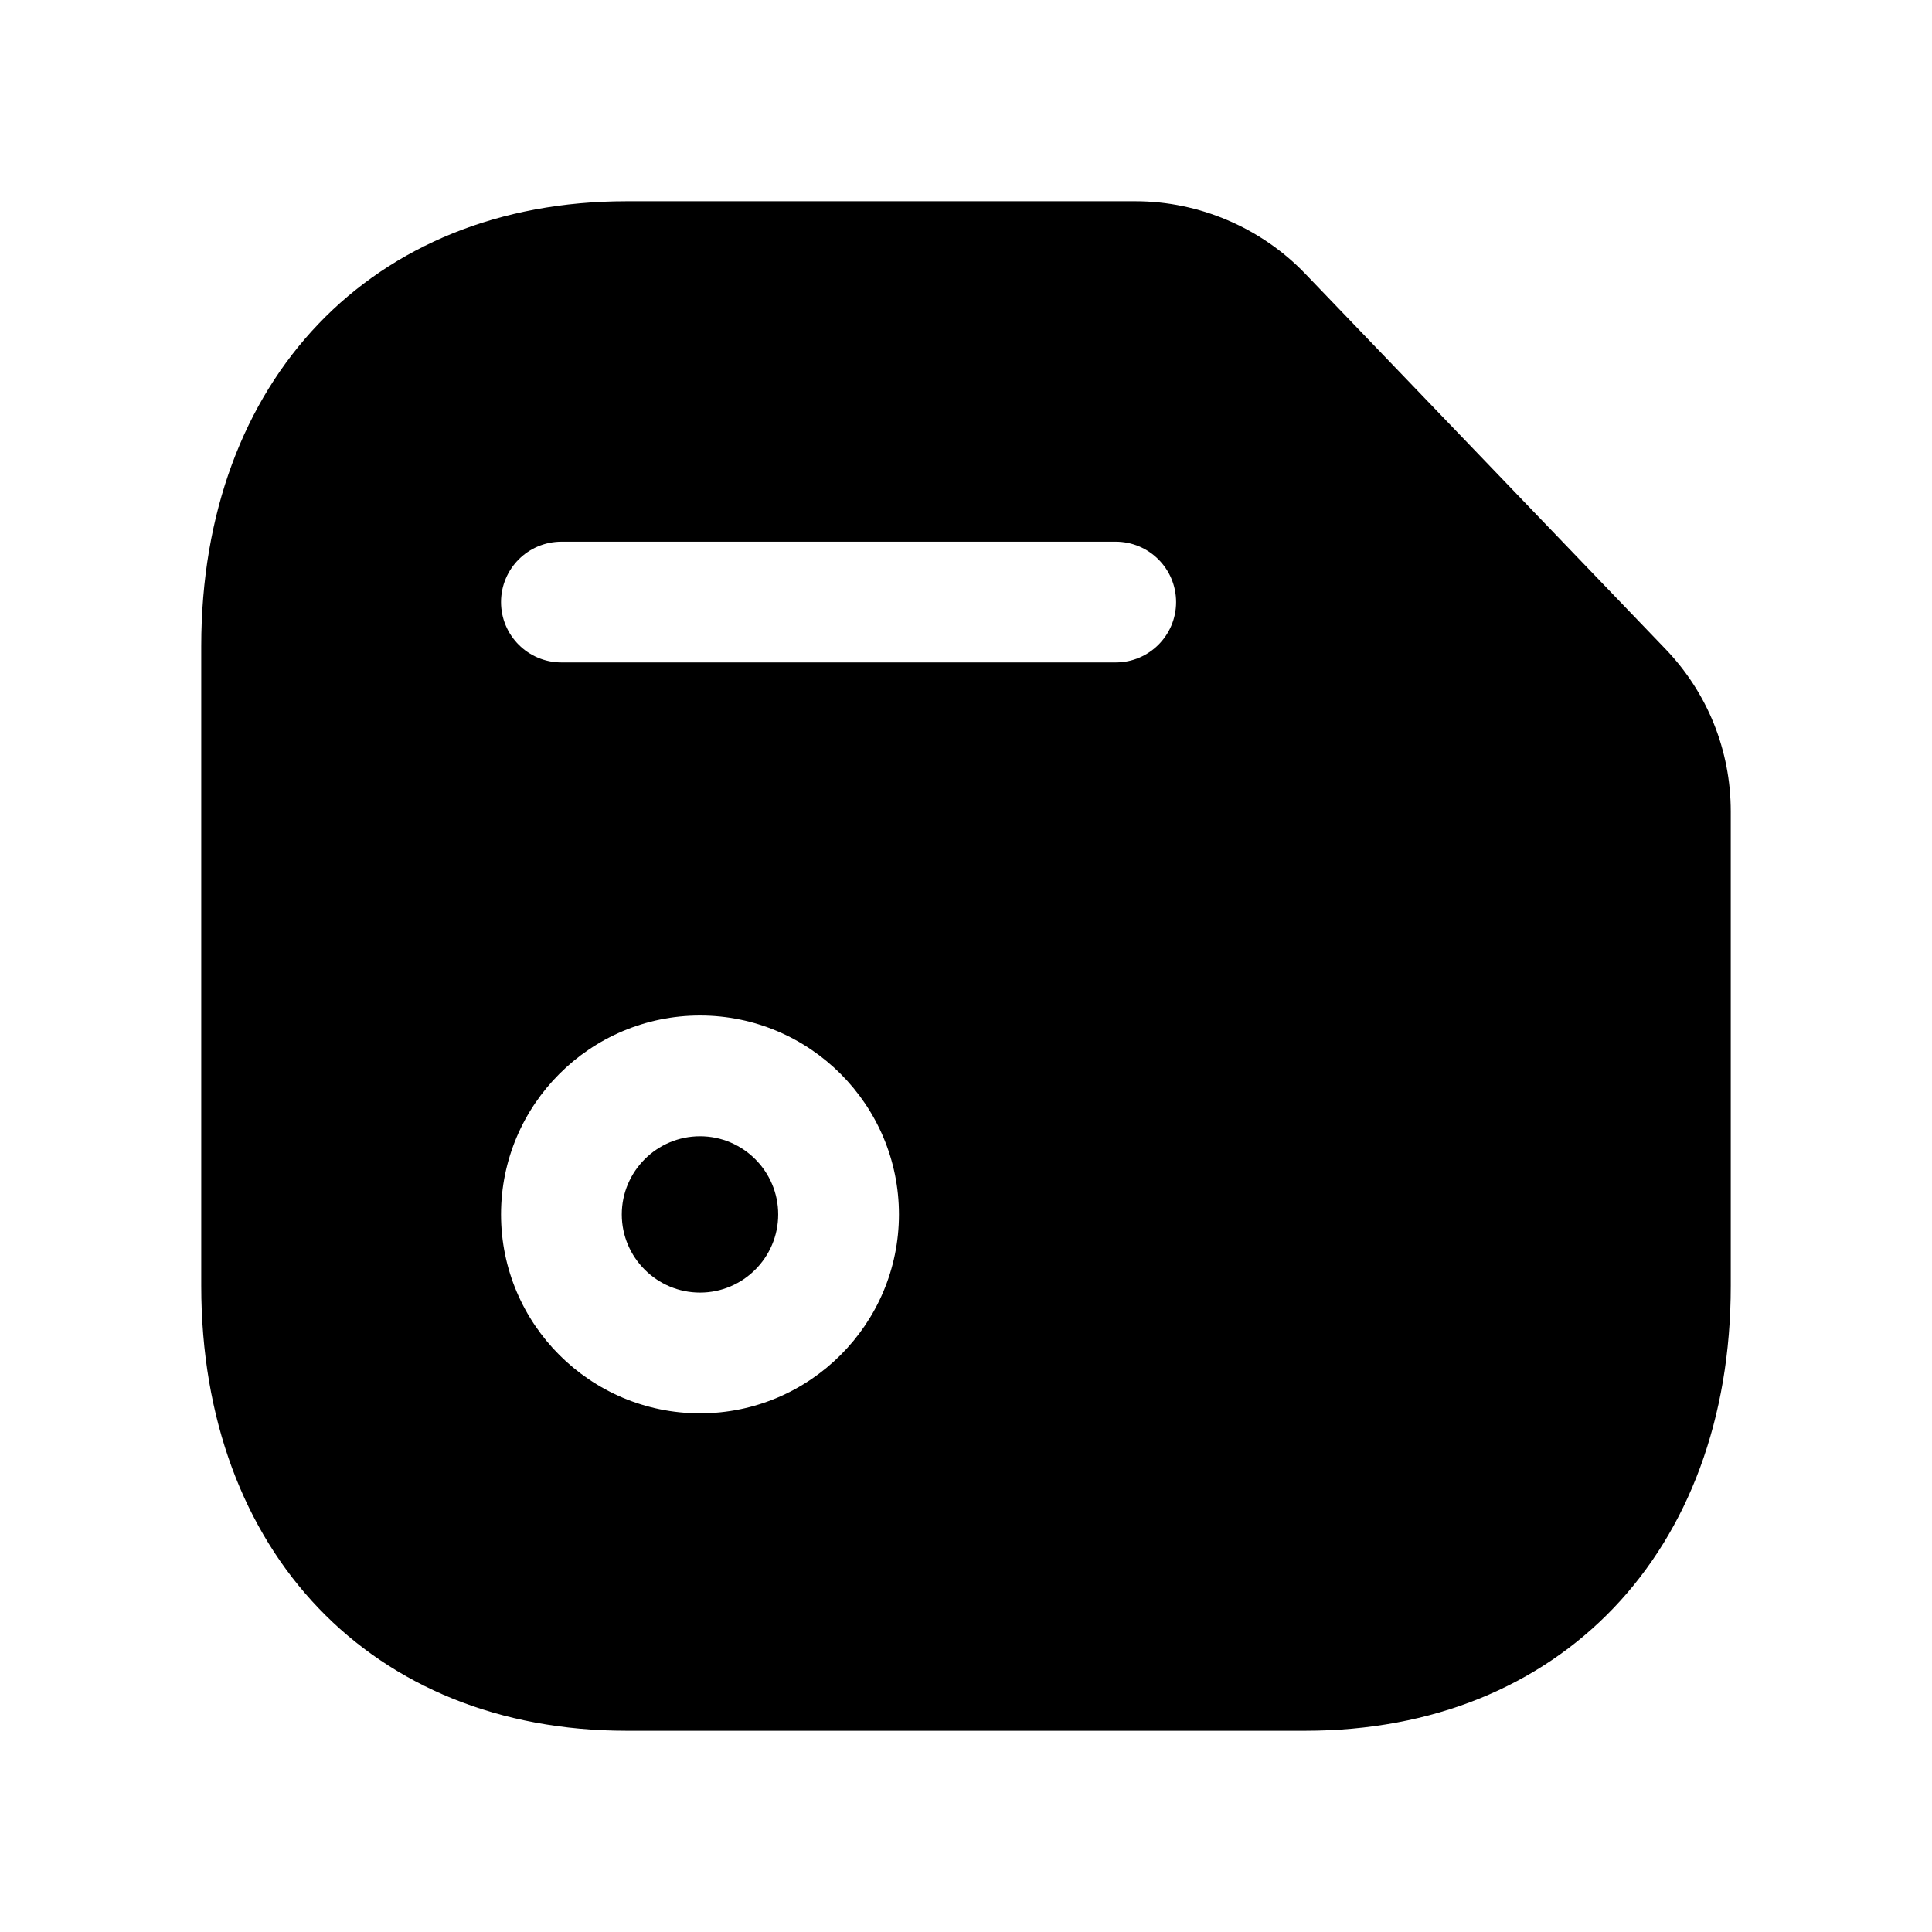 <svg width="24" height="24" viewBox="0 0 24 24" fill="none" xmlns="http://www.w3.org/2000/svg">
<path fill-rule="evenodd" clip-rule="evenodd" d="M13.86 8.229H6.974C6.56 8.229 6.224 7.893 6.224 7.479C6.224 7.065 6.56 6.729 6.974 6.729H13.86C14.274 6.729 14.61 7.065 14.61 7.479C14.61 7.893 14.274 8.229 13.86 8.229ZM8.696 17.557C7.333 17.557 6.224 16.449 6.224 15.086C6.224 13.724 7.333 12.615 8.696 12.615C10.058 12.615 11.167 13.724 11.167 15.086C11.167 16.449 10.058 17.557 8.696 17.557ZM20.686 8.059L16.211 3.397C15.663 2.828 14.895 2.5 14.106 2.5H7.782C4.623 2.5 2.5 4.721 2.5 8.026V15.974C2.5 19.279 4.623 21.5 7.782 21.5H16.216C19.377 21.5 21.5 19.279 21.5 15.974V10.08C21.5 9.322 21.211 8.604 20.686 8.059Z" fill="black"/>
<path fill-rule="evenodd" clip-rule="evenodd" d="M8.696 14.115C8.16 14.115 7.724 14.551 7.724 15.086C7.724 15.621 8.16 16.057 8.696 16.057C9.231 16.057 9.667 15.621 9.667 15.086C9.667 14.551 9.231 14.115 8.696 14.115Z" fill="black"/>
</svg>